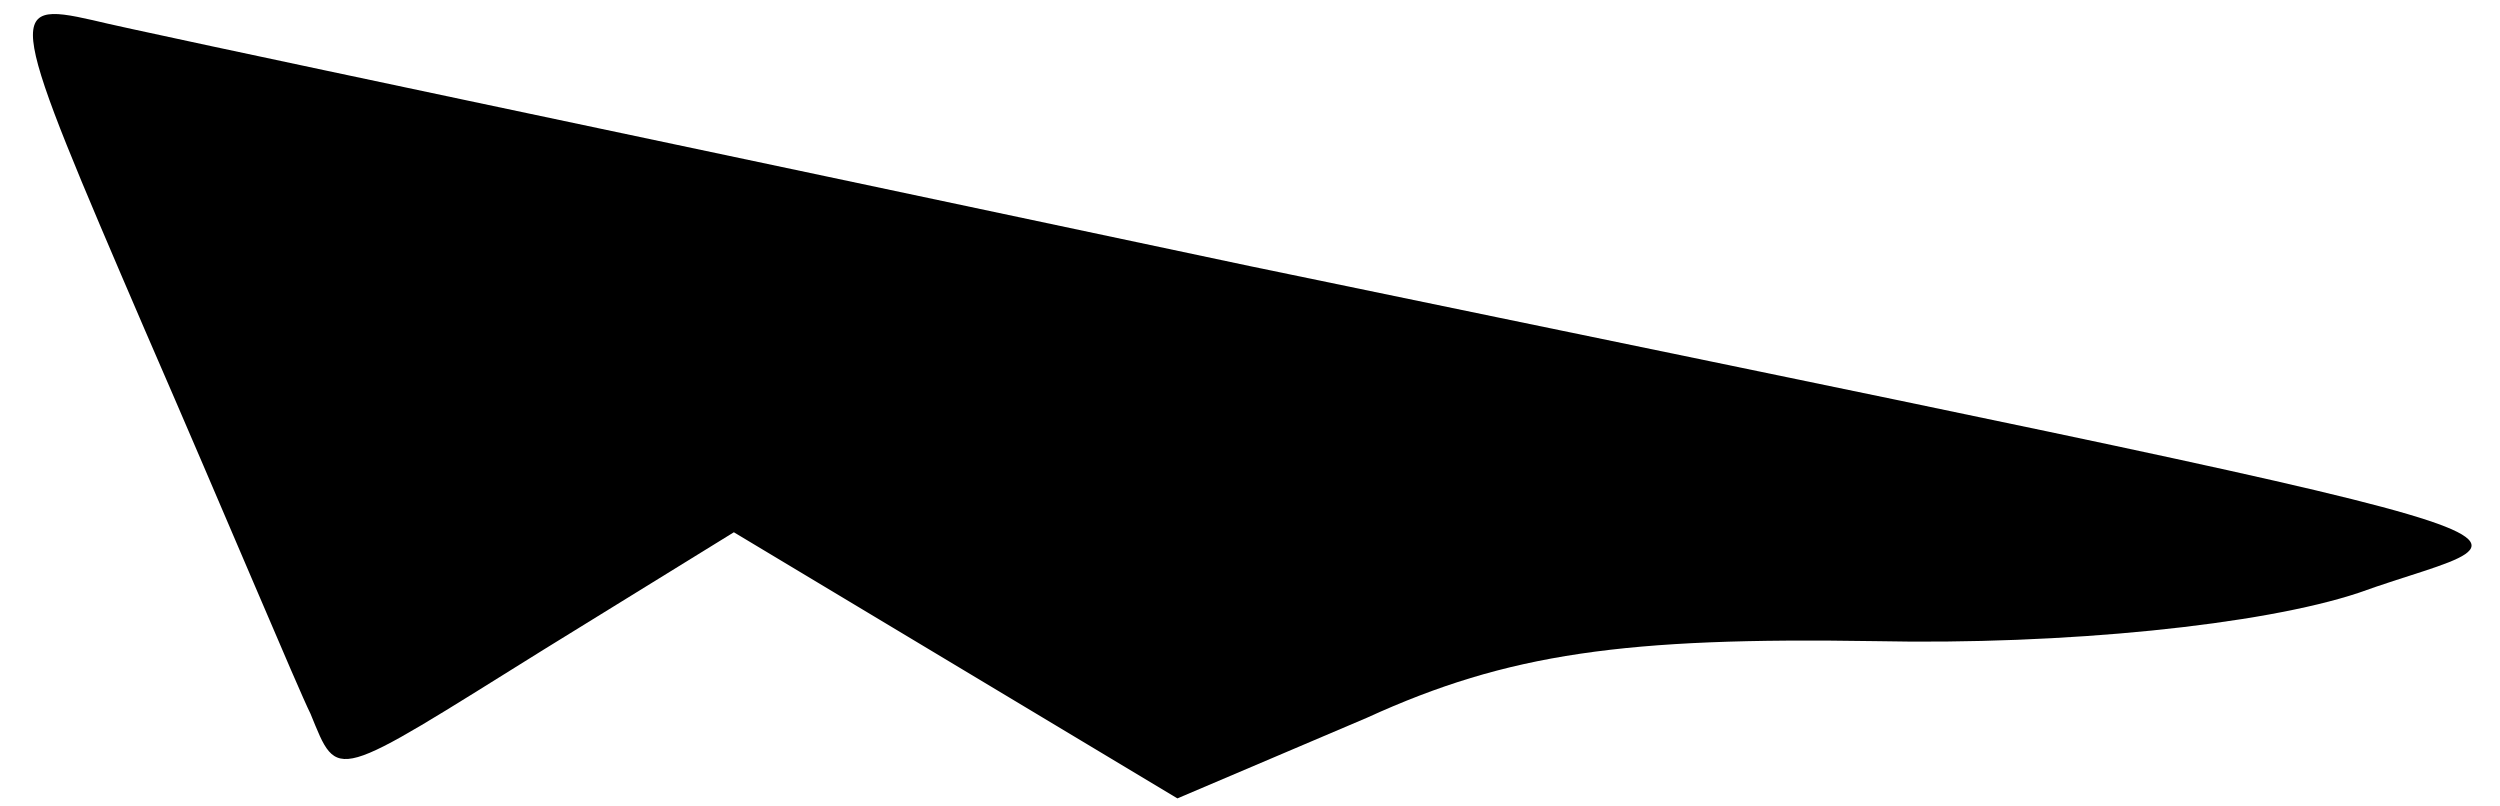 <?xml version="1.0" standalone="no"?>
<!DOCTYPE svg PUBLIC "-//W3C//DTD SVG 20010904//EN"
 "http://www.w3.org/TR/2001/REC-SVG-20010904/DTD/svg10.dtd">
<svg version="1.0" xmlns="http://www.w3.org/2000/svg"
 width="62pt" height="20pt" viewBox="0 0 62 20"
 preserveAspectRatio="xMidYMid meet">
<g transform="translate(0,20) scale(0.1,-0.1)"
fill="#000000" stroke="none">
<path fill="#000000" stroke="none" d="M36 118 c20 -46 38 -89 41 -95 7 -17 5
-17 58 16 l47 29 55 -33 55 -33 47 20 c35 16 64 20 126 19 47 -1 96 4 120 12
47 17 77 8 -275 81 -146 31 -275 58 -287 61 -22 5 -21 2 13 -77z"/>
</g>
</svg>
